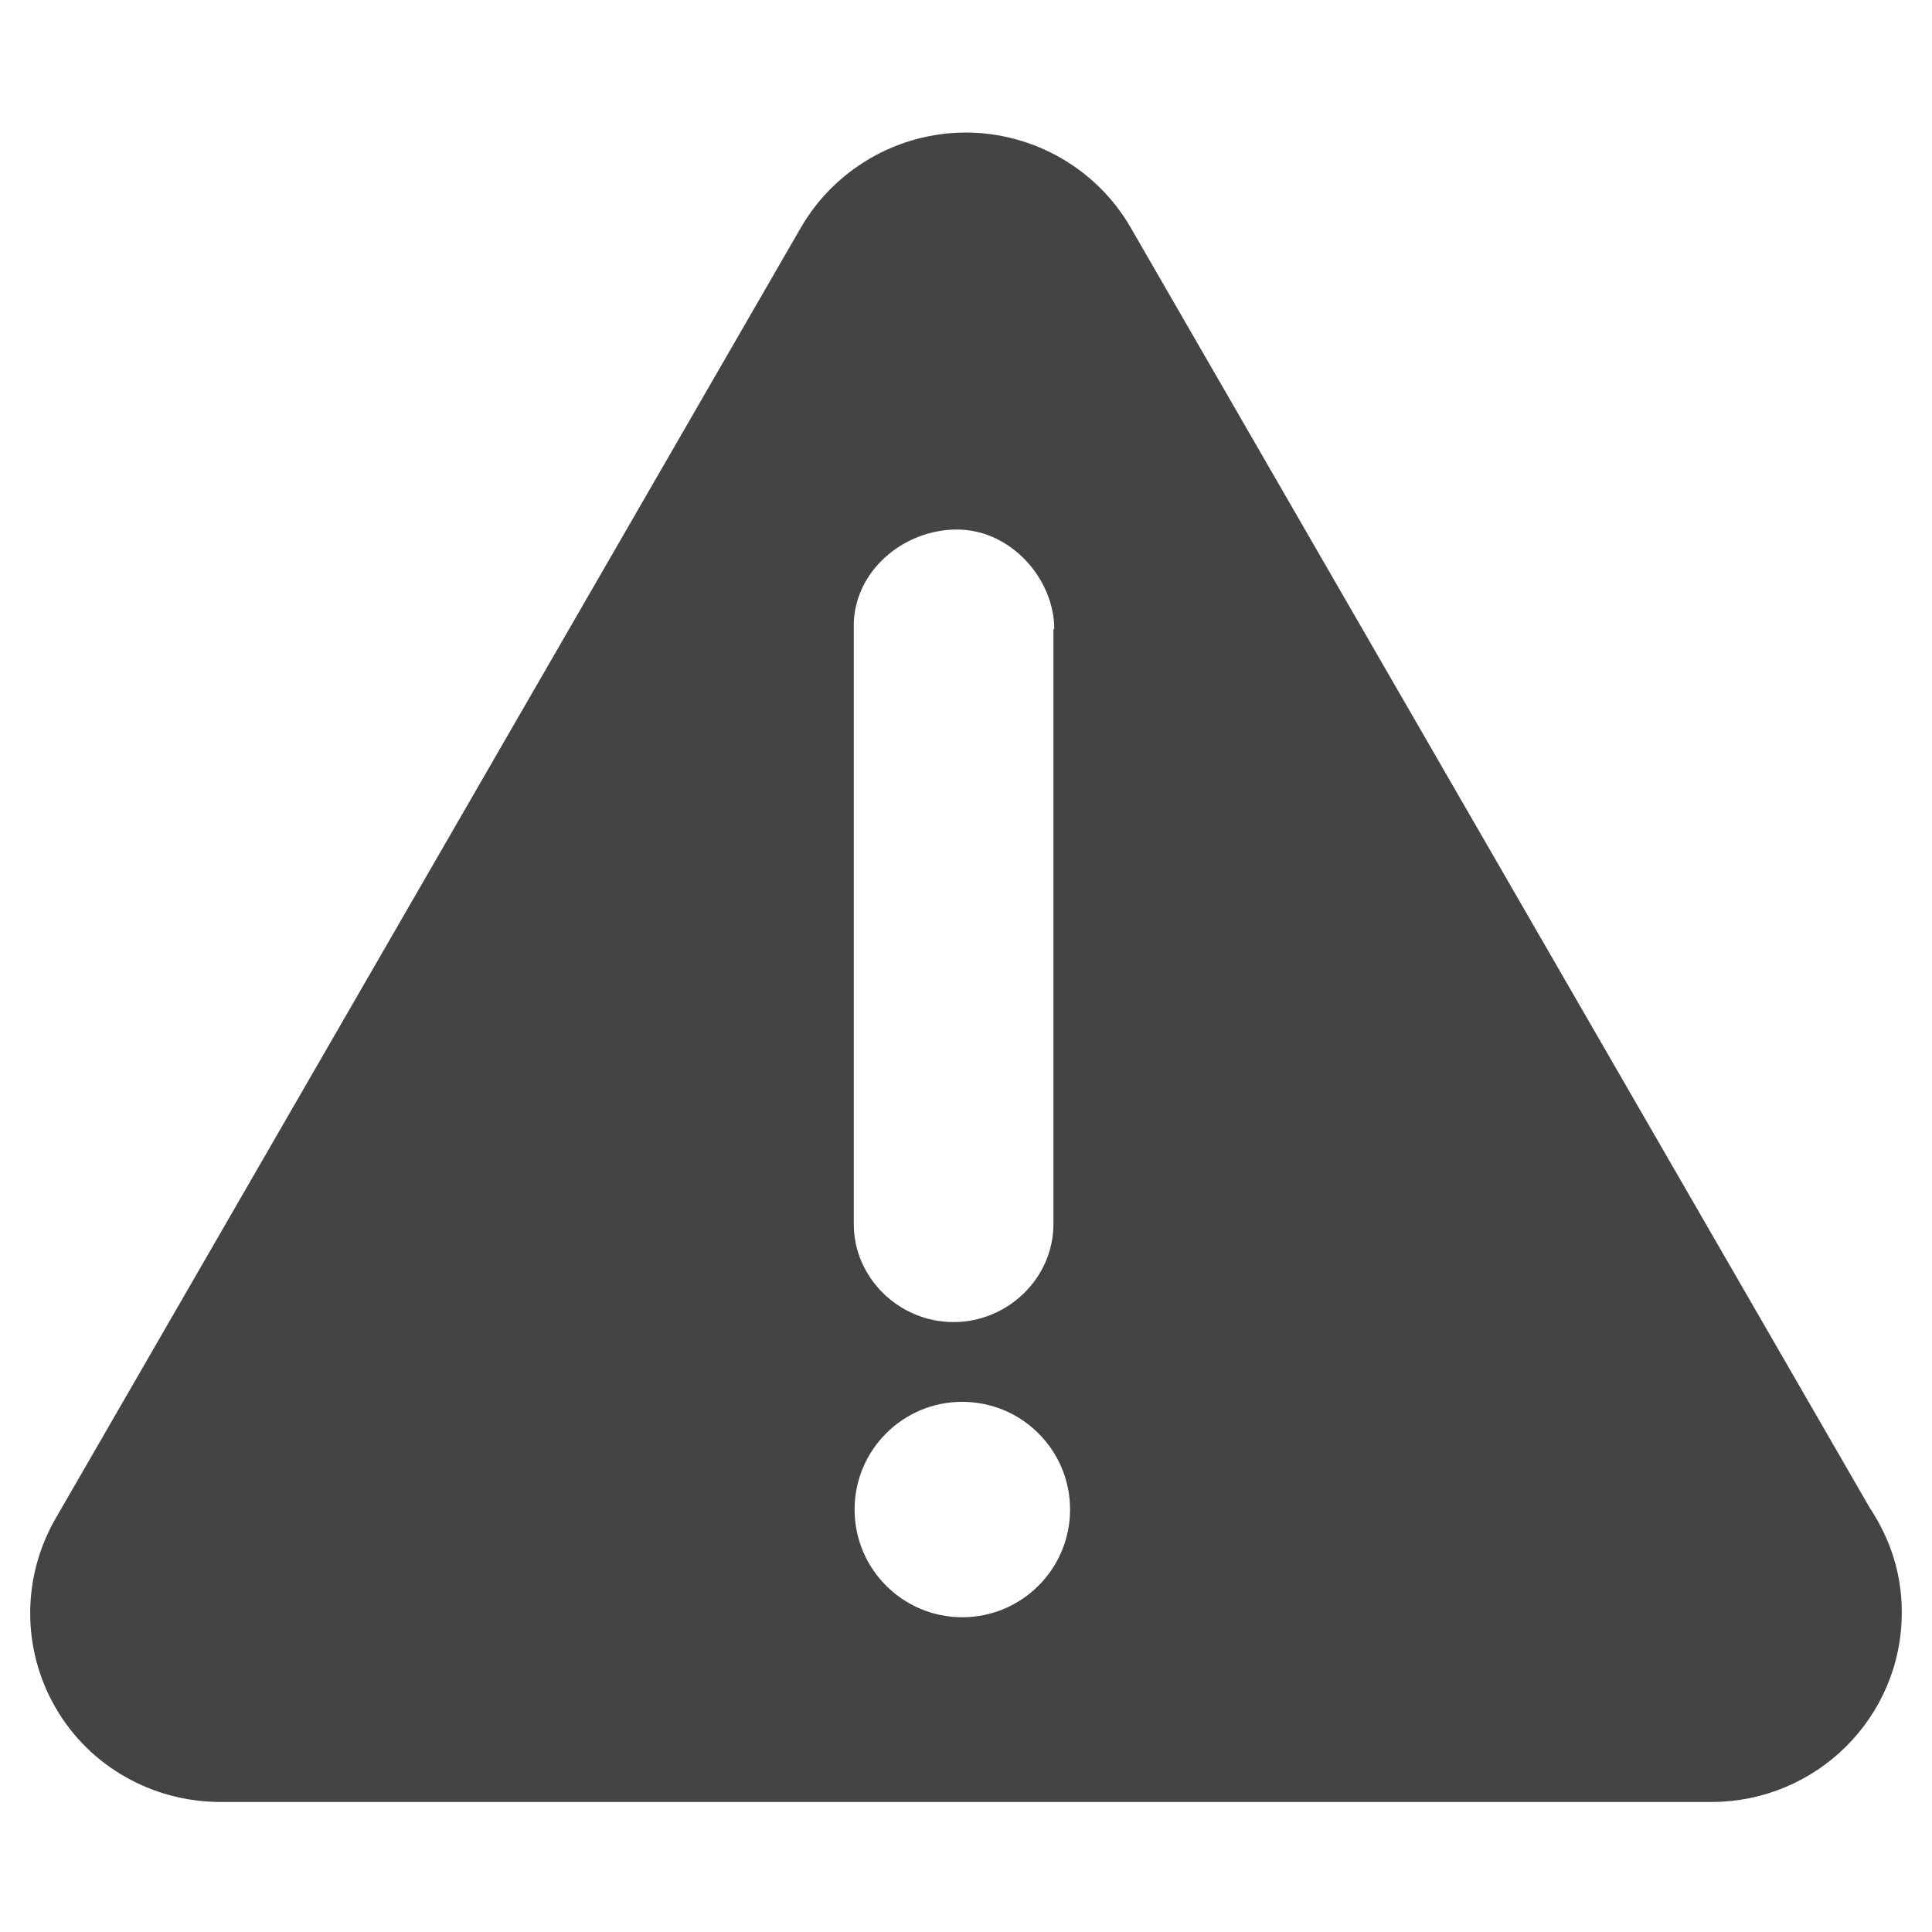 <?xml version="1.0" encoding="utf-8"?>
<!-- Generated by IcoMoon.io -->
<!DOCTYPE svg PUBLIC "-//W3C//DTD SVG 1.1//EN" "http://www.w3.org/Graphics/SVG/1.1/DTD/svg11.dtd">
<svg version="1.1" xmlns="http://www.w3.org/2000/svg" xmlns:xlink="http://www.w3.org/1999/xlink" width="36" height="36" viewBox="0 0 36 36">
<path fill="#444" d="M34.845 28.105l-13.775-23.862c-0.63-1.095-1.81-1.773-3.074-1.773s-2.441 0.679-3.074 1.773l-13.885 24.050c-0.633 1.097-0.632 2.439-0.001 3.528 0.632 1.096 1.809 1.756 3.074 1.756h27.778c1.958 0 3.549-1.574 3.549-3.531 0.001-0.701-0.204-1.356-0.592-1.942zM15.908 11.661v0c0-1.008 0.916-1.794 1.923-1.794 1.010 0 1.814 0.926 1.814 1.856h-0.016v11.086c0 1.008-0.852 1.826-1.862 1.826-1.007 0-1.858-0.817-1.858-1.826v-11.147zM17.93 30.135c-1.108 0-2.006-0.899-2.006-2.007s0.898-2.007 2.006-2.007c1.11 0 2.009 0.899 2.009 2.007s-0.9 2.007-2.009 2.007z"></path>
</svg>
